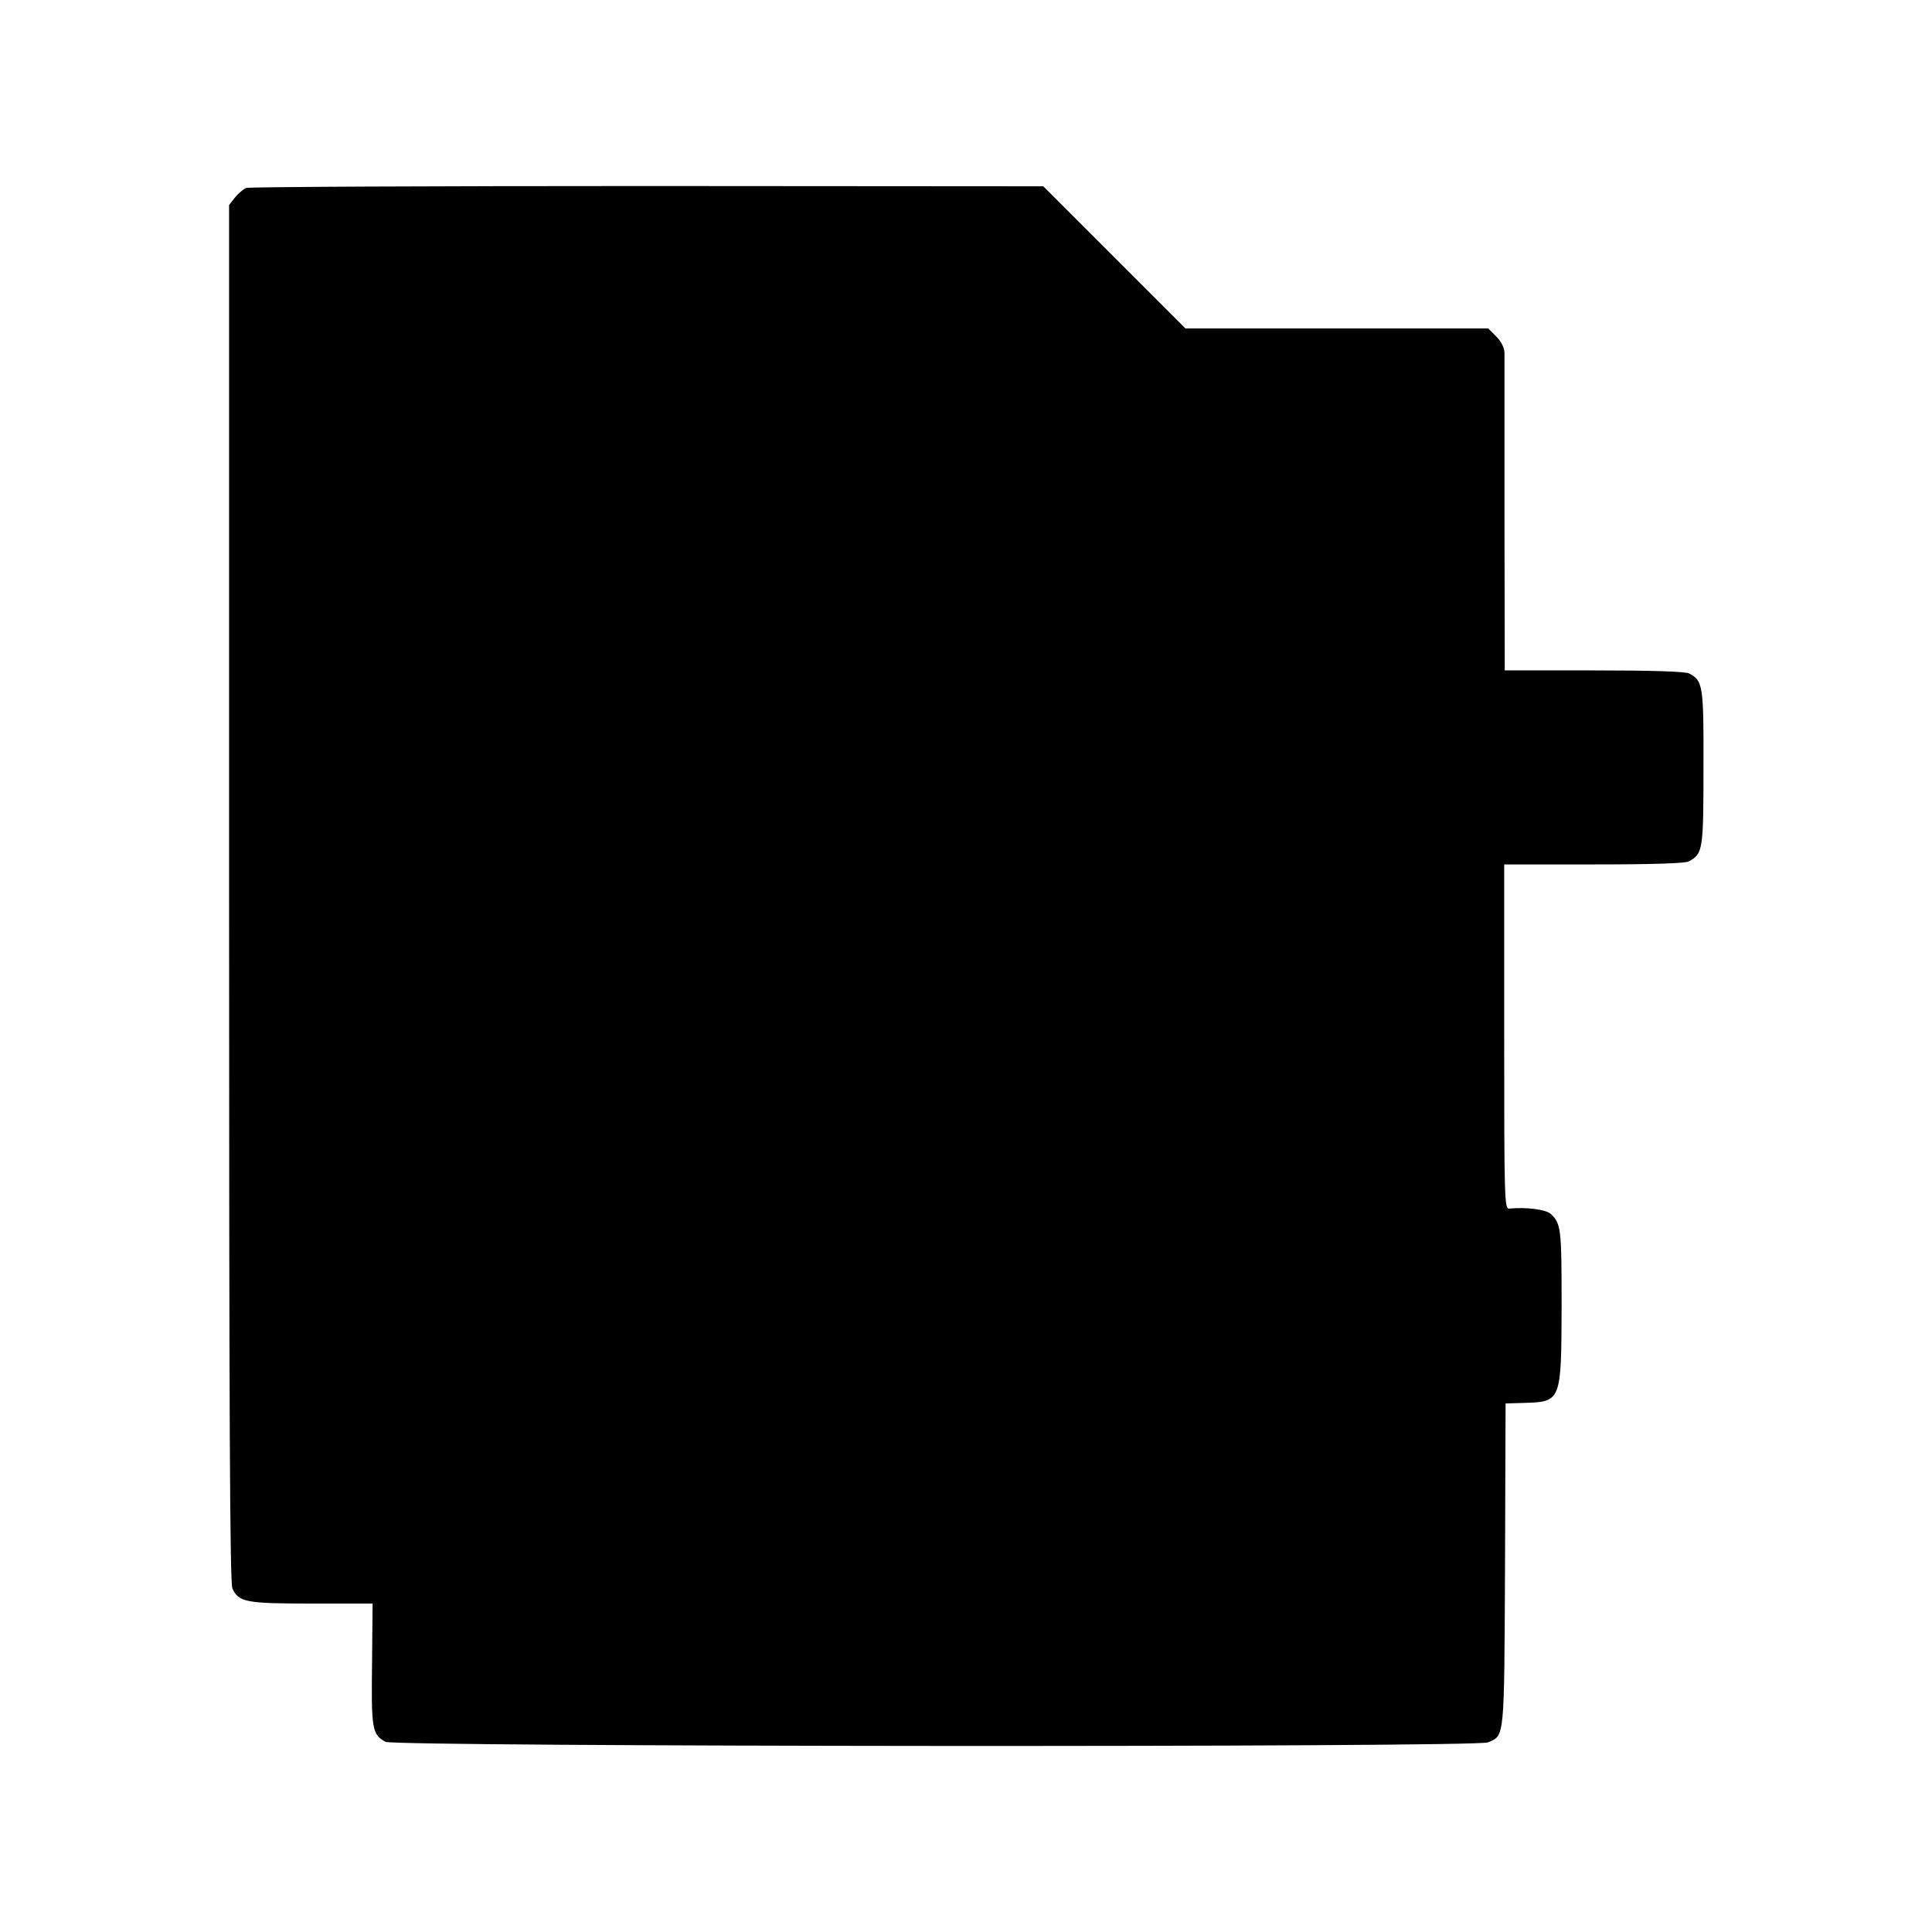 <?xml version="1.0" standalone="no"?>
<!DOCTYPE svg PUBLIC "-//W3C//DTD SVG 20010904//EN"
 "http://www.w3.org/TR/2001/REC-SVG-20010904/DTD/svg10.dtd">
<svg version="1.0" xmlns="http://www.w3.org/2000/svg"
 width="700pt" height="700pt" viewBox="0 0 700 700"
 preserveAspectRatio="xMidYMid meet">
<g transform="translate(0,700) scale(0.1,-0.1)"
fill="#000000" stroke="none">
<path d="M892 6319 c-10 -4 -29 -20 -41 -35 l-21 -27 0 -2493 c0 -1912 3
-2499 12 -2519 23 -50 48 -55 288 -55 l220 0 -2 -218 c-3 -236 0 -257 49 -283
34 -18 3950 -21 3994 -2 61 26 59 4 62 644 l2 584 67 2 c135 4 135 5 136 353
0 282 -2 298 -41 333 -18 15 -88 24 -149 18 -17 -2 -18 33 -18 622 l0 625 324
0 c220 0 331 4 345 11 51 28 53 40 53 341 1 299 -2 313 -52 340 -13 7 -135 11
-344 11 l-324 0 -1 562 c0 309 0 575 0 590 -1 18 -12 40 -30 58 l-29 29 -549
0 -548 0 -258 258 -257 257 -1434 1 c-789 0 -1443 -3 -1454 -7z"/>
</g>
</svg>
